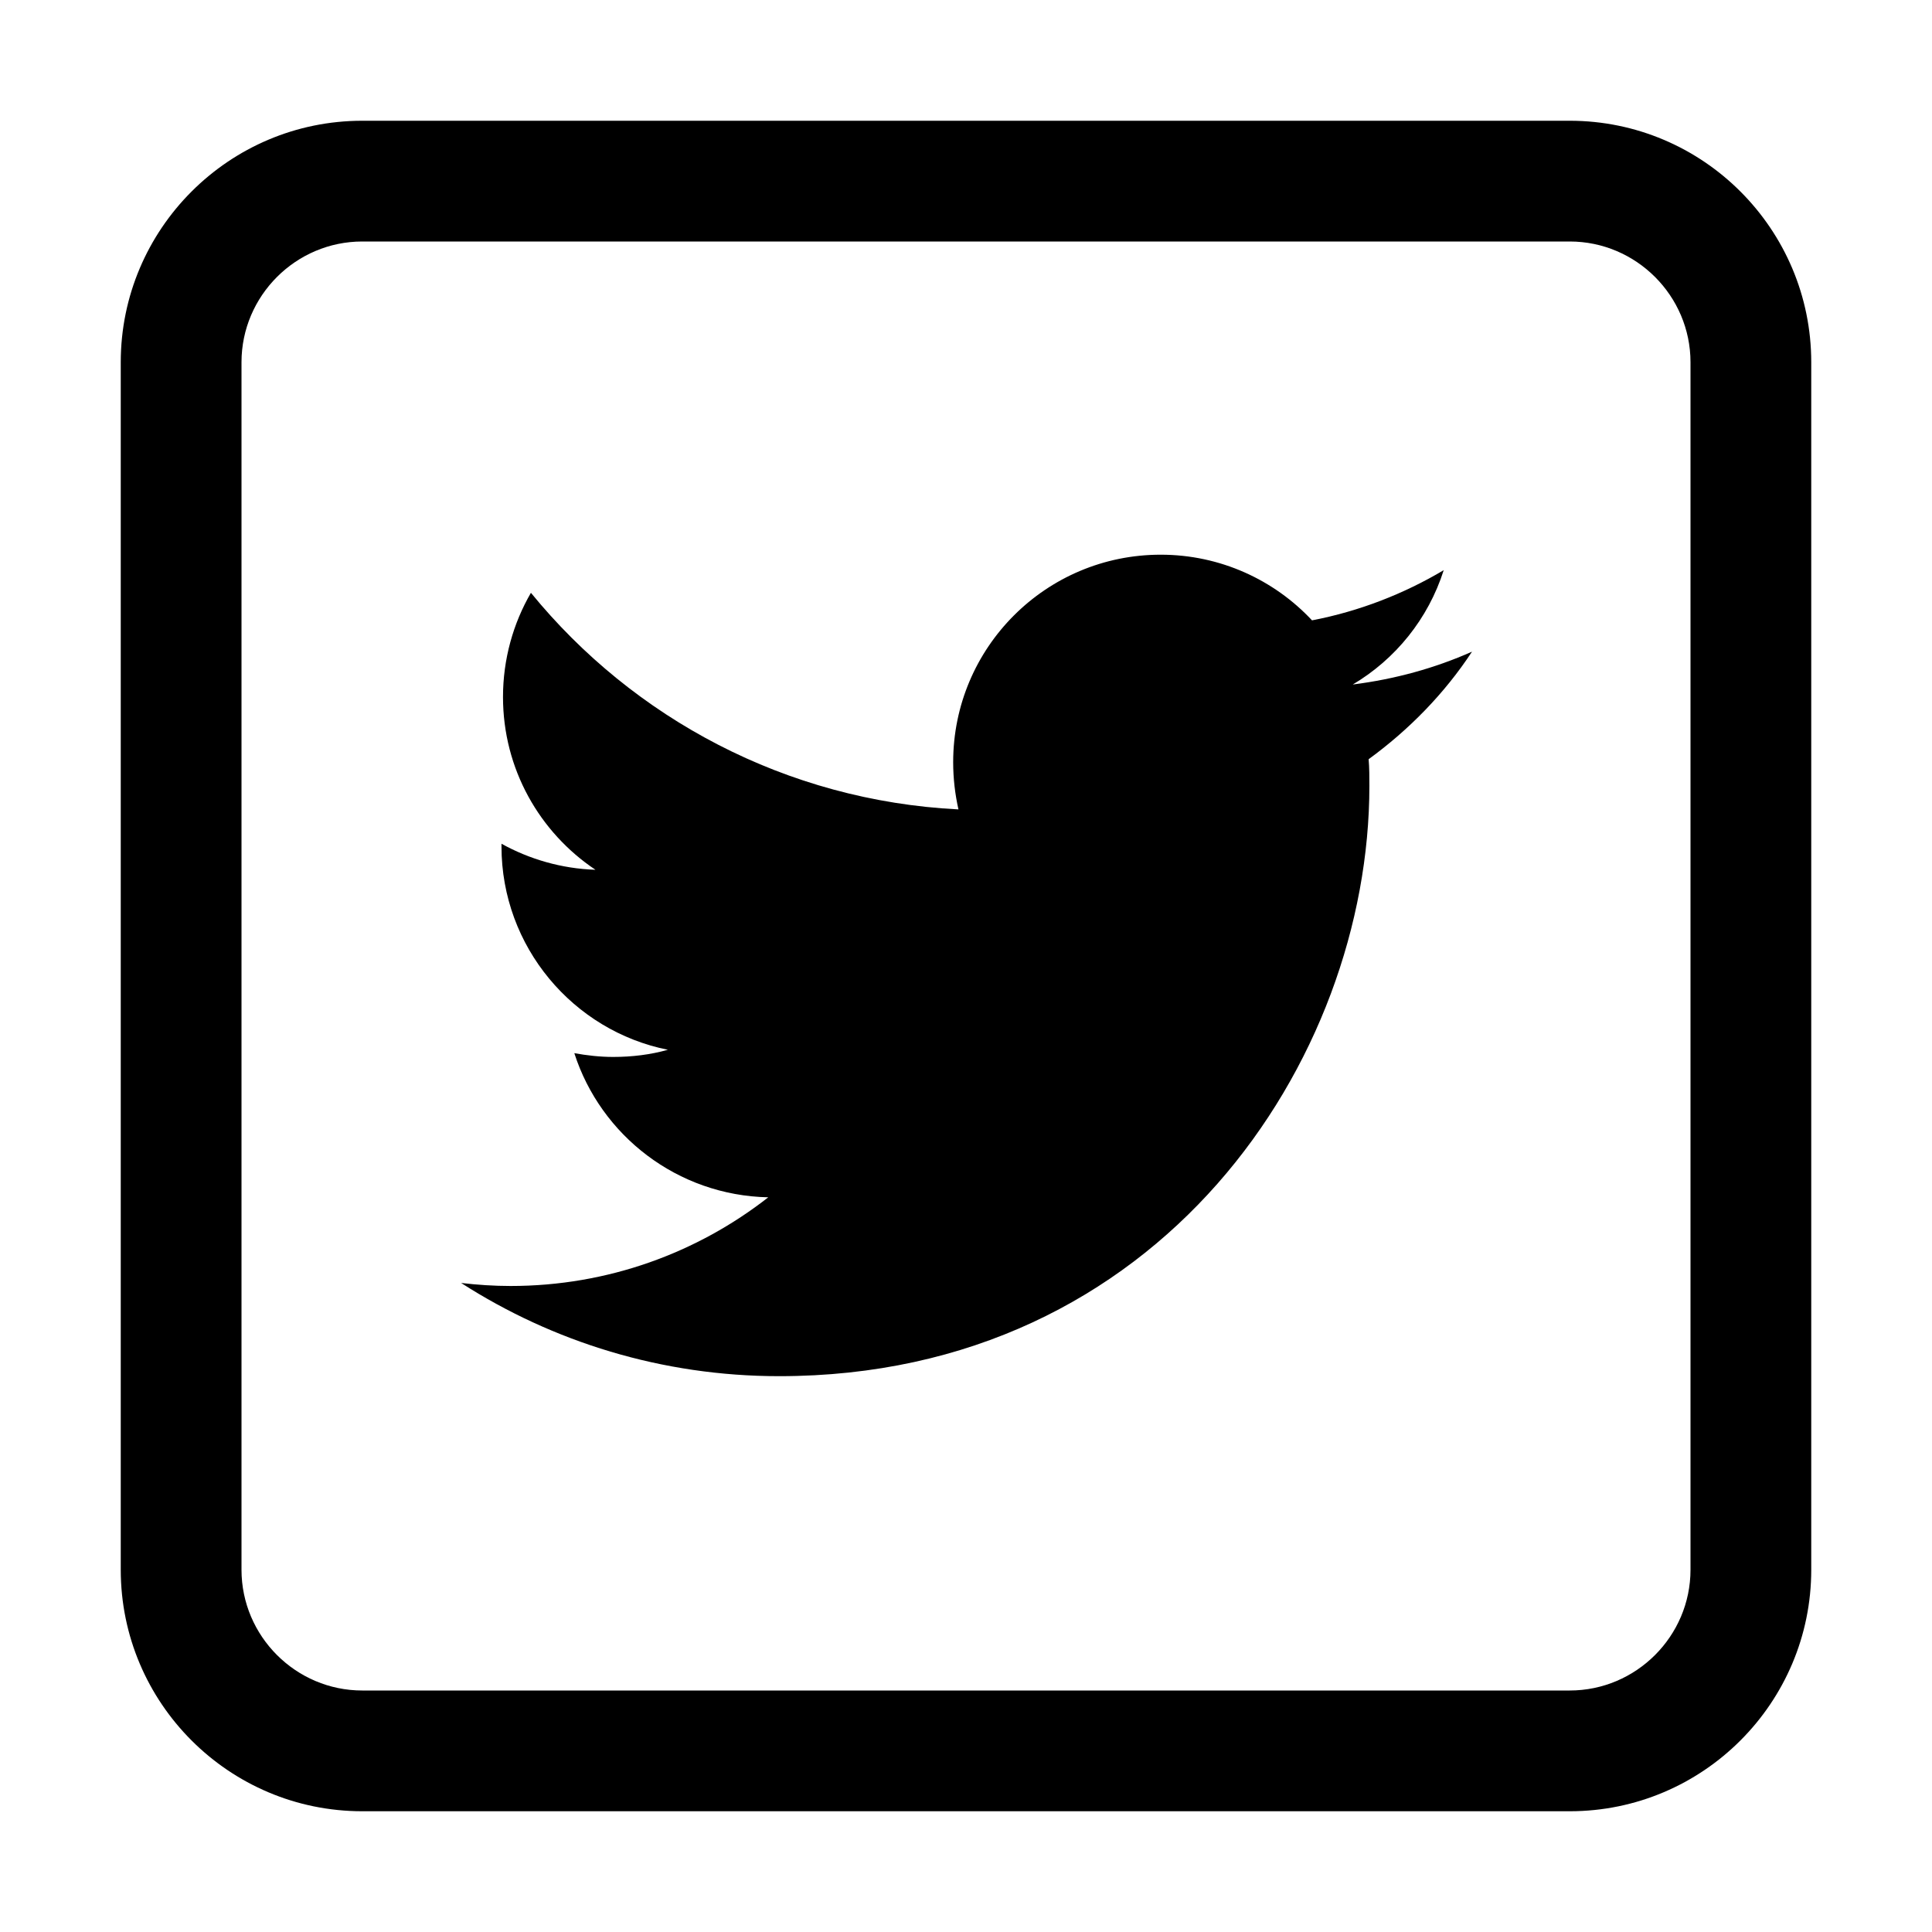 <?xml version="1.0" encoding="utf-8"?>
<!-- Generator: Adobe Illustrator 21.1.0, SVG Export Plug-In . SVG Version: 6.00 Build 0)  -->
<svg version="1.1" id="Livello_1" xmlns="http://www.w3.org/2000/svg" xmlns:xlink="http://www.w3.org/1999/xlink" x="0px" y="0px"
	 viewBox="0 0 512 512" style="enable-background:new 0 0 512 512;" xml:space="preserve">
<g>
	<path d="M416,32H96c-35.3,0-64,28.7-64,64v320c0,35.3,28.7,64,64,64h320c35.3,0,64-28.7,64-64V96C480,60.7,451.3,32,416,32z
		 M448,416c0,17.6-14.4,32-32,32H96c-17.6,0-32-14.4-32-32V96c0-17.6,14.4-32,32-32h320c17.6,0,32,14.4,32,32V416z"/>
	<path d="M382.6,151.1c-10.6,6.3-22.4,10.9-34.9,13.3c-10-10.7-24.3-17.4-40.1-17.4c-30.4,0-55,24.6-55,55c0,4.3,0.5,8.5,1.4,12.5
		c-45.7-2.3-86.2-24.2-113.3-57.4c-4.7,8.1-7.4,17.6-7.4,27.6c0,19.1,9.7,35.9,24.5,45.8c-9-0.3-17.5-2.8-24.9-6.9
		c0,0.2,0,0.5,0,0.7c0,26.6,19,48.9,44.1,53.9c-4.6,1.3-9.5,1.9-14.5,1.9c-3.5,0-7-0.4-10.3-1c7,21.8,27.3,37.7,51.4,38.2
		c-18.8,14.7-42.5,23.5-68.3,23.5c-4.4,0-8.8-0.3-13.1-0.8c24.3,15.6,53.2,24.7,84.3,24.7c101.1,0,156.4-83.8,156.4-156.4
		c0-2.4,0-4.8-0.2-7.1c10.7-7.8,20.1-17.4,27.4-28.5c-9.9,4.4-20.5,7.3-31.6,8.7C369.8,174.7,378.5,164,382.6,151.1z"/>
</g>
</svg>
